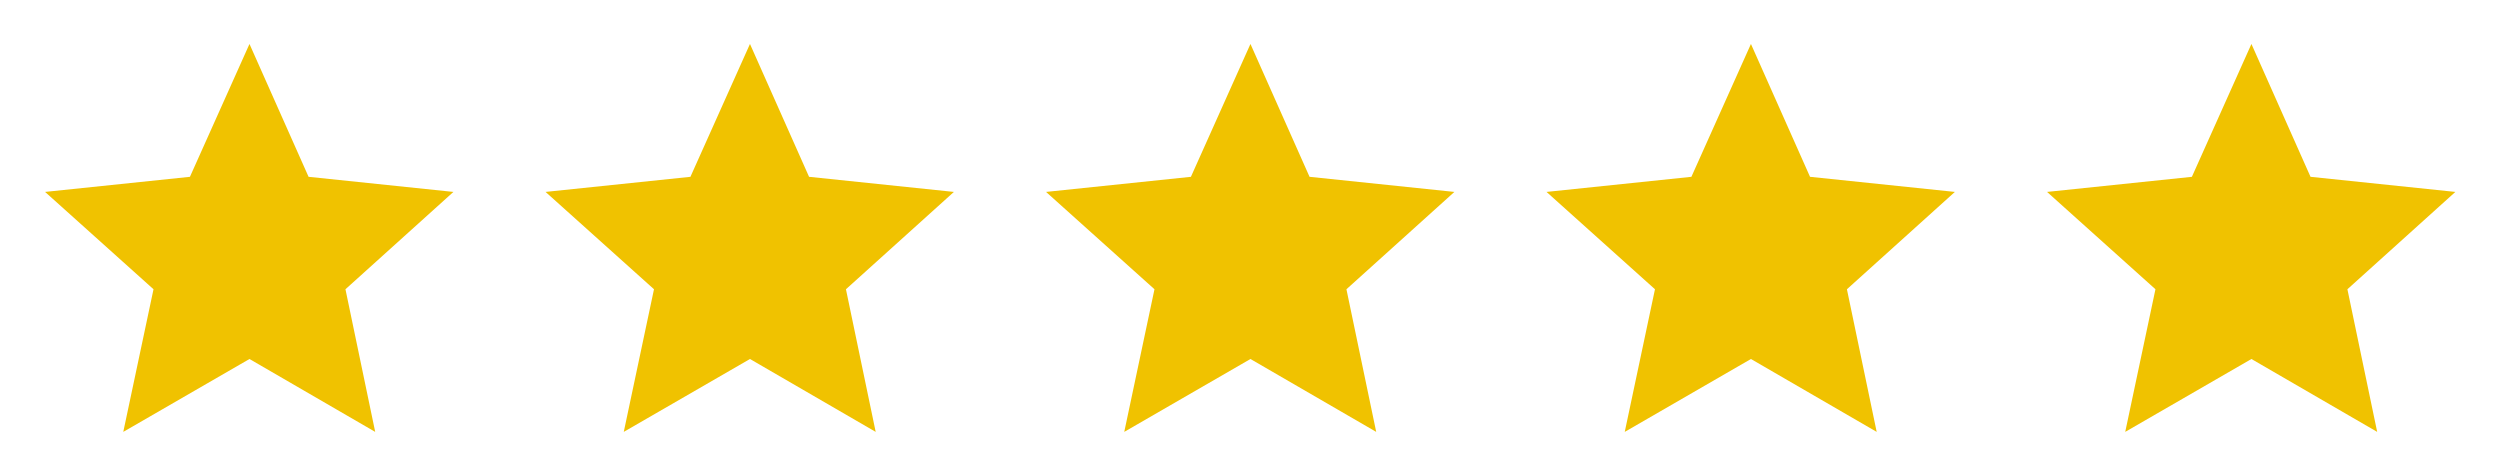 <svg xmlns="http://www.w3.org/2000/svg" width="77" height="14" viewBox="0 0 77 14" fill="none">
  <path d="M13.965 5.911L10.64 8.909L11.556 13.302L7.684 11.057L3.797 13.302L4.728 8.909L1.388 5.911L5.85 5.446L7.684 1.354L9.504 5.446L13.965 5.911Z" fill="#F0C200"/>
  <path d="M29.38 5.911L26.055 8.909L26.971 13.302L23.099 11.057L19.212 13.302L20.143 8.909L16.803 5.911L21.265 5.446L23.099 1.354L24.919 5.446L29.38 5.911Z" fill="#F0C200"/>
  <path d="M44.795 5.911L41.47 8.909L42.387 13.302L38.514 11.057L34.627 13.302L35.558 8.909L32.218 5.911L36.68 5.446L38.514 1.354L40.334 5.446L44.795 5.911Z" fill="#F0C200"/>
  <path d="M60.21 5.911L56.885 8.909L57.802 13.302L53.929 11.057L50.042 13.302L50.973 8.909L47.633 5.911L52.095 5.446L53.929 1.354L55.749 5.446L60.21 5.911Z" fill="#F0C200"/>
  <path d="M75.625 5.911L72.3 8.909L73.217 13.302L69.344 11.057L65.457 13.302L66.388 8.909L63.049 5.911L67.51 5.446L69.344 1.354L71.164 5.446L75.625 5.911Z" fill="#F0C200"/>
</svg>